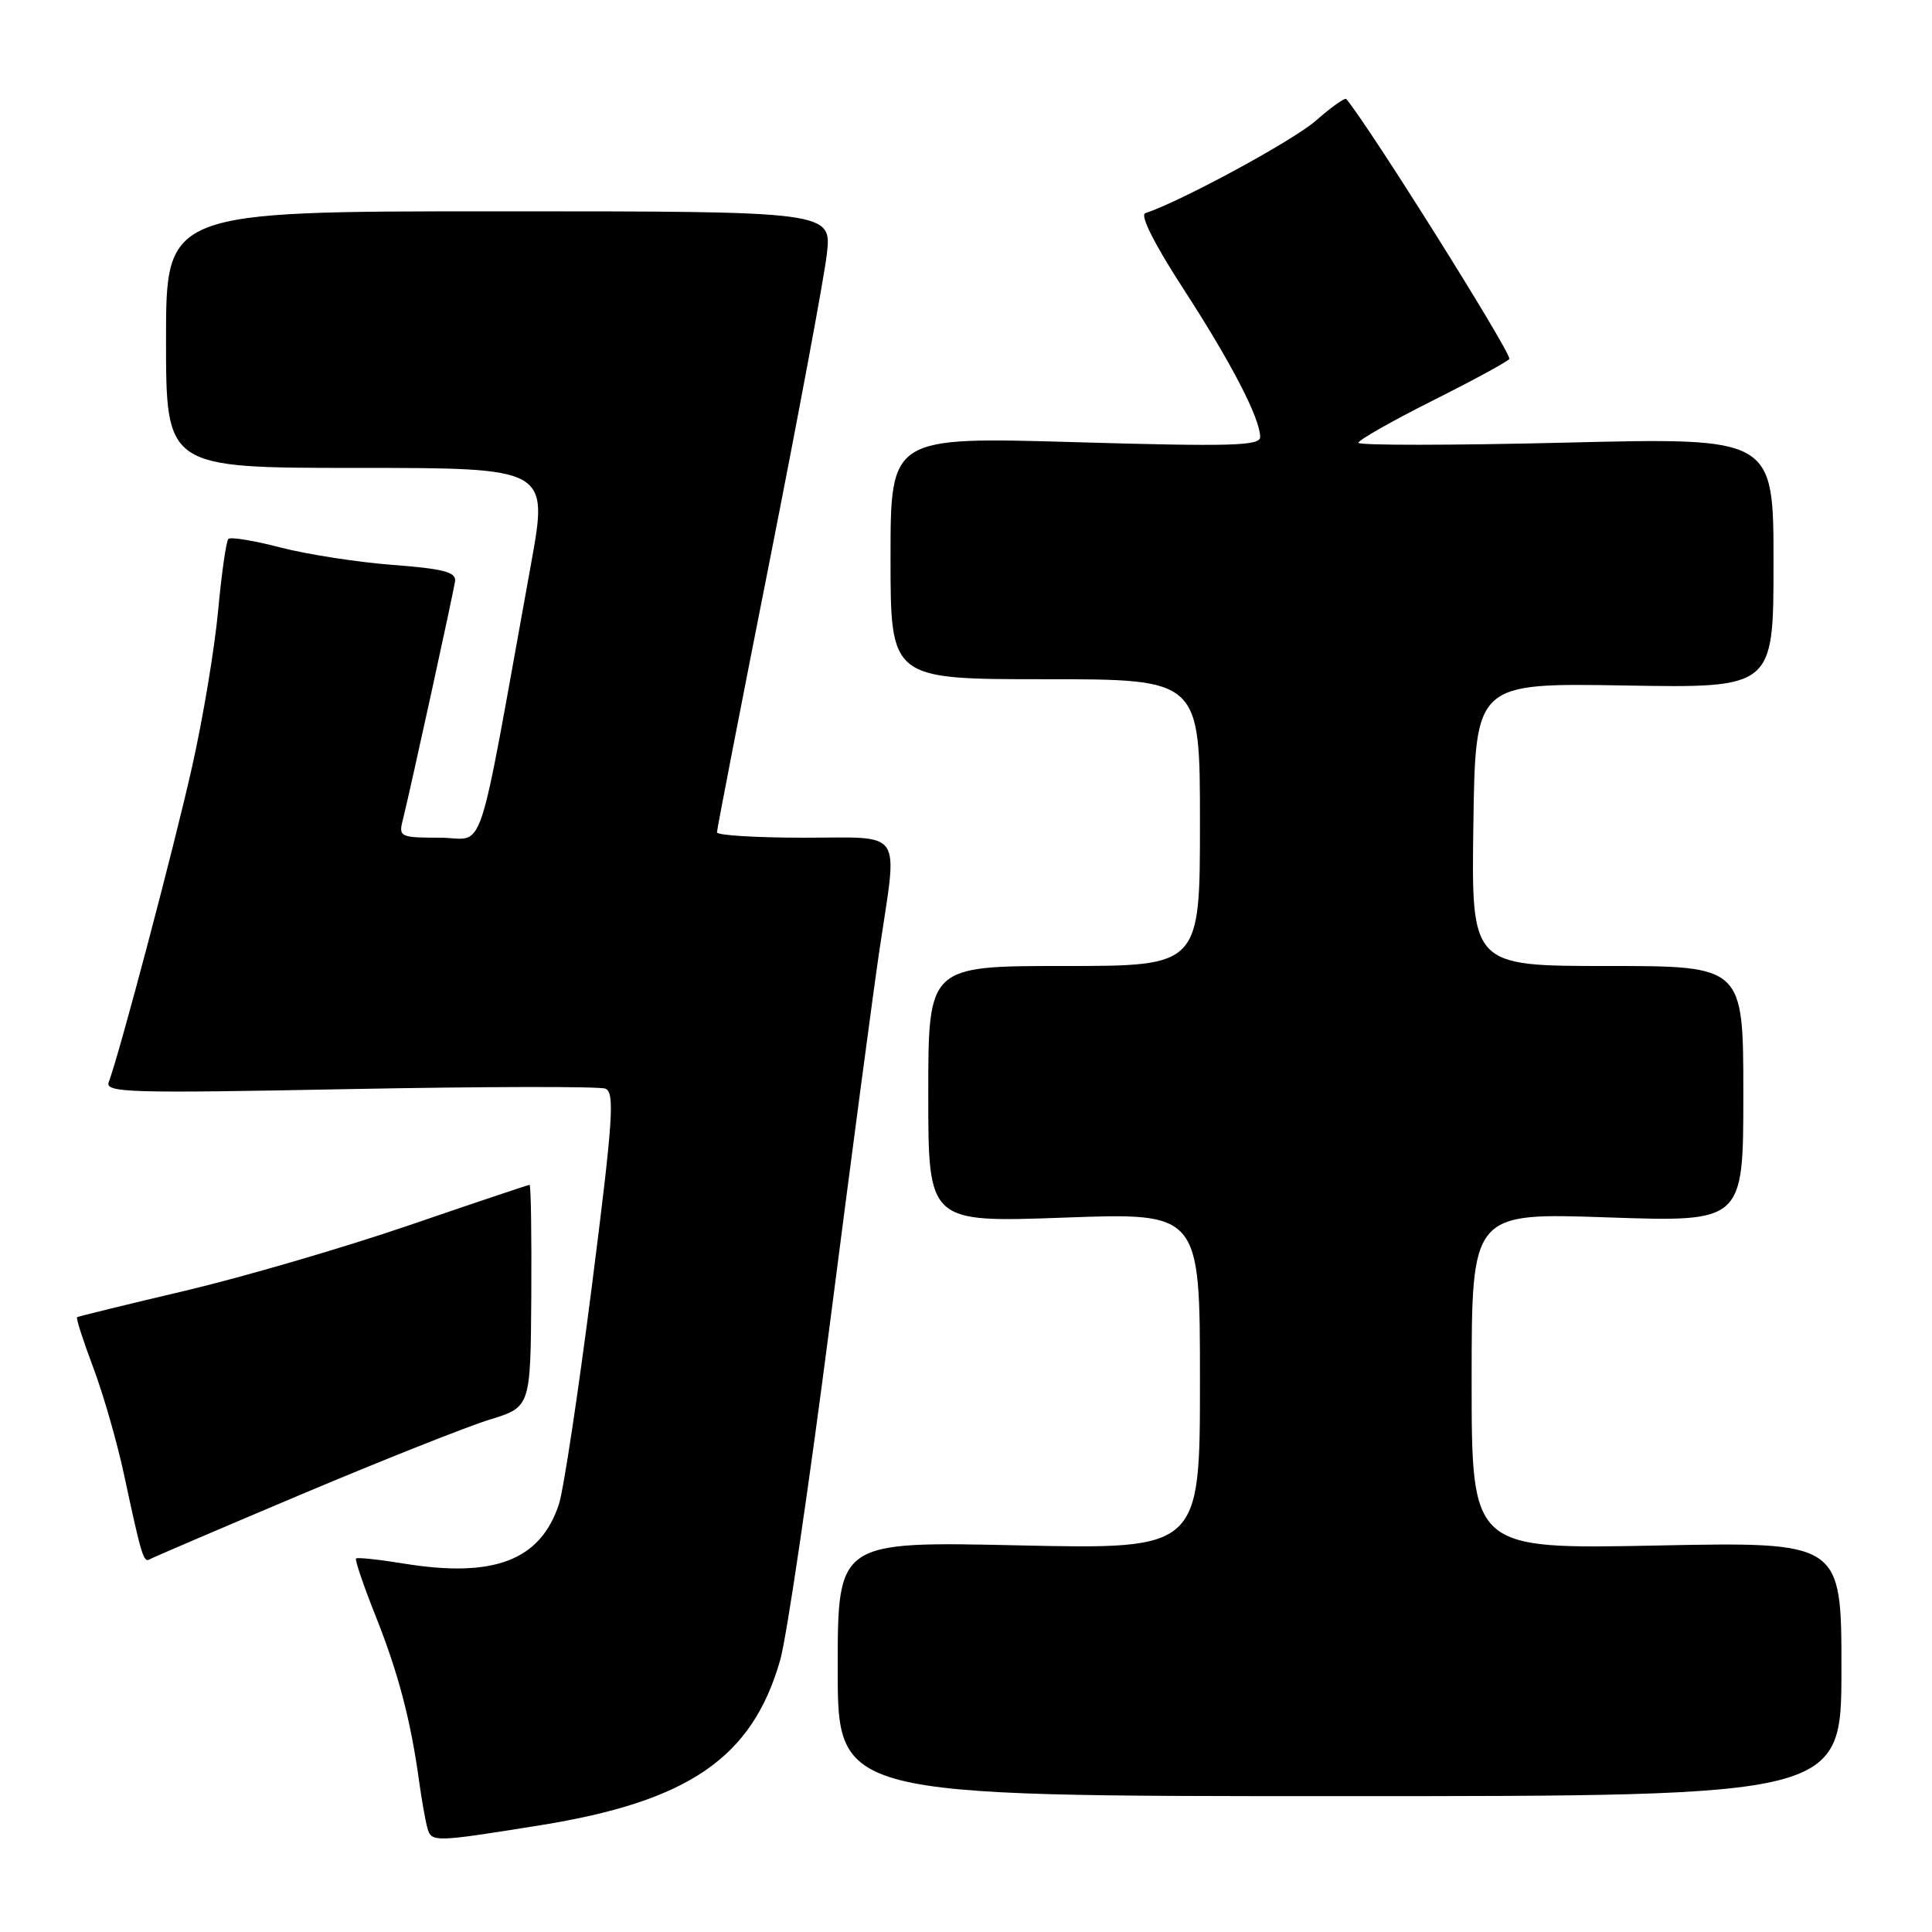 <?xml version="1.0" encoding="UTF-8" standalone="no"?>
<!DOCTYPE svg PUBLIC "-//W3C//DTD SVG 1.1//EN" "http://www.w3.org/Graphics/SVG/1.1/DTD/svg11.dtd" >
<svg xmlns="http://www.w3.org/2000/svg" xmlns:xlink="http://www.w3.org/1999/xlink" version="1.1" viewBox="0 0 256 256">
 <g >
 <path fill="currentColor"
d=" M 71.50 241.87 C 91.27 238.70 99.68 232.92 103.38 219.97 C 104.24 216.96 107.22 196.72 110.02 175.00 C 112.81 153.28 115.75 131.12 116.55 125.76 C 118.96 109.59 119.92 111.00 106.50 111.00 C 100.17 111.00 95.00 110.68 95.00 110.29 C 95.00 109.90 98.12 93.81 101.94 74.54 C 105.75 55.27 109.18 36.91 109.55 33.75 C 110.23 28.00 110.23 28.00 66.12 28.00 C 22.00 28.00 22.00 28.00 22.00 45.00 C 22.00 62.00 22.00 62.00 47.33 62.00 C 72.67 62.00 72.67 62.00 70.36 74.75 C 63.00 115.34 64.45 111.00 58.29 111.00 C 53.08 111.00 52.81 110.88 53.35 108.75 C 54.38 104.63 60.09 78.52 60.30 77.00 C 60.46 75.81 58.74 75.36 52.00 74.85 C 47.33 74.49 40.64 73.45 37.14 72.54 C 33.64 71.63 30.54 71.12 30.26 71.41 C 29.97 71.70 29.36 75.99 28.90 80.94 C 28.44 85.89 26.90 95.17 25.46 101.56 C 23.06 112.30 15.79 139.77 14.41 143.38 C 13.87 144.79 17.07 144.88 46.27 144.31 C 64.12 143.97 79.40 143.94 80.21 144.25 C 81.48 144.74 81.24 148.31 78.43 170.38 C 76.64 184.43 74.67 197.46 74.06 199.32 C 71.60 206.77 65.45 209.12 53.50 207.18 C 50.20 206.64 47.36 206.34 47.18 206.51 C 47.00 206.67 48.17 210.11 49.78 214.15 C 52.76 221.63 54.42 227.92 55.53 236.00 C 55.87 238.47 56.37 241.29 56.64 242.25 C 57.17 244.12 57.52 244.11 71.50 241.87 Z  M 244.00 221.15 C 244.00 204.30 244.00 204.30 219.50 204.79 C 195.00 205.28 195.00 205.28 195.00 182.98 C 195.00 160.69 195.00 160.69 213.00 161.31 C 231.00 161.93 231.00 161.93 231.00 144.97 C 231.00 128.00 231.00 128.00 212.98 128.00 C 194.96 128.00 194.96 128.00 195.23 109.25 C 195.50 90.50 195.50 90.50 215.25 90.83 C 235.00 91.17 235.00 91.17 235.00 74.58 C 235.00 57.98 235.00 57.98 207.50 58.65 C 192.38 59.02 180.00 59.03 180.00 58.67 C 180.00 58.31 184.50 55.76 190.00 53.00 C 195.50 50.24 200.00 47.78 200.00 47.54 C 200.00 46.33 181.43 16.74 178.39 13.12 C 178.21 12.91 176.40 14.19 174.37 15.98 C 171.35 18.63 156.60 26.63 151.76 28.25 C 151.02 28.49 152.96 32.35 156.83 38.31 C 163.19 48.13 166.94 55.37 166.98 57.90 C 167.00 59.08 163.18 59.19 142.50 58.59 C 118.00 57.88 118.00 57.88 118.00 73.94 C 118.00 90.00 118.00 90.00 138.50 90.00 C 159.00 90.00 159.00 90.00 159.00 109.00 C 159.00 128.00 159.00 128.00 141.00 128.00 C 123.00 128.00 123.00 128.00 123.00 144.99 C 123.00 161.99 123.00 161.99 141.00 161.34 C 159.00 160.68 159.00 160.68 159.00 182.99 C 159.00 205.29 159.00 205.29 135.00 204.77 C 111.00 204.24 111.00 204.24 111.00 221.12 C 111.00 238.00 111.00 238.00 177.50 238.00 C 244.00 238.00 244.00 238.00 244.00 221.15 Z  M 40.00 197.98 C 50.73 193.46 61.93 189.01 64.90 188.10 C 70.30 186.44 70.30 186.44 70.40 171.72 C 70.45 163.63 70.35 157.00 70.17 157.00 C 69.98 157.00 62.78 159.42 54.17 162.37 C 45.55 165.32 32.20 169.22 24.50 171.04 C 16.80 172.85 10.37 174.43 10.21 174.54 C 10.05 174.65 11.02 177.66 12.36 181.22 C 13.70 184.78 15.56 191.25 16.48 195.60 C 18.73 206.12 19.03 207.10 19.82 206.62 C 20.19 206.40 29.27 202.51 40.00 197.98 Z "/>
</g>
</svg>